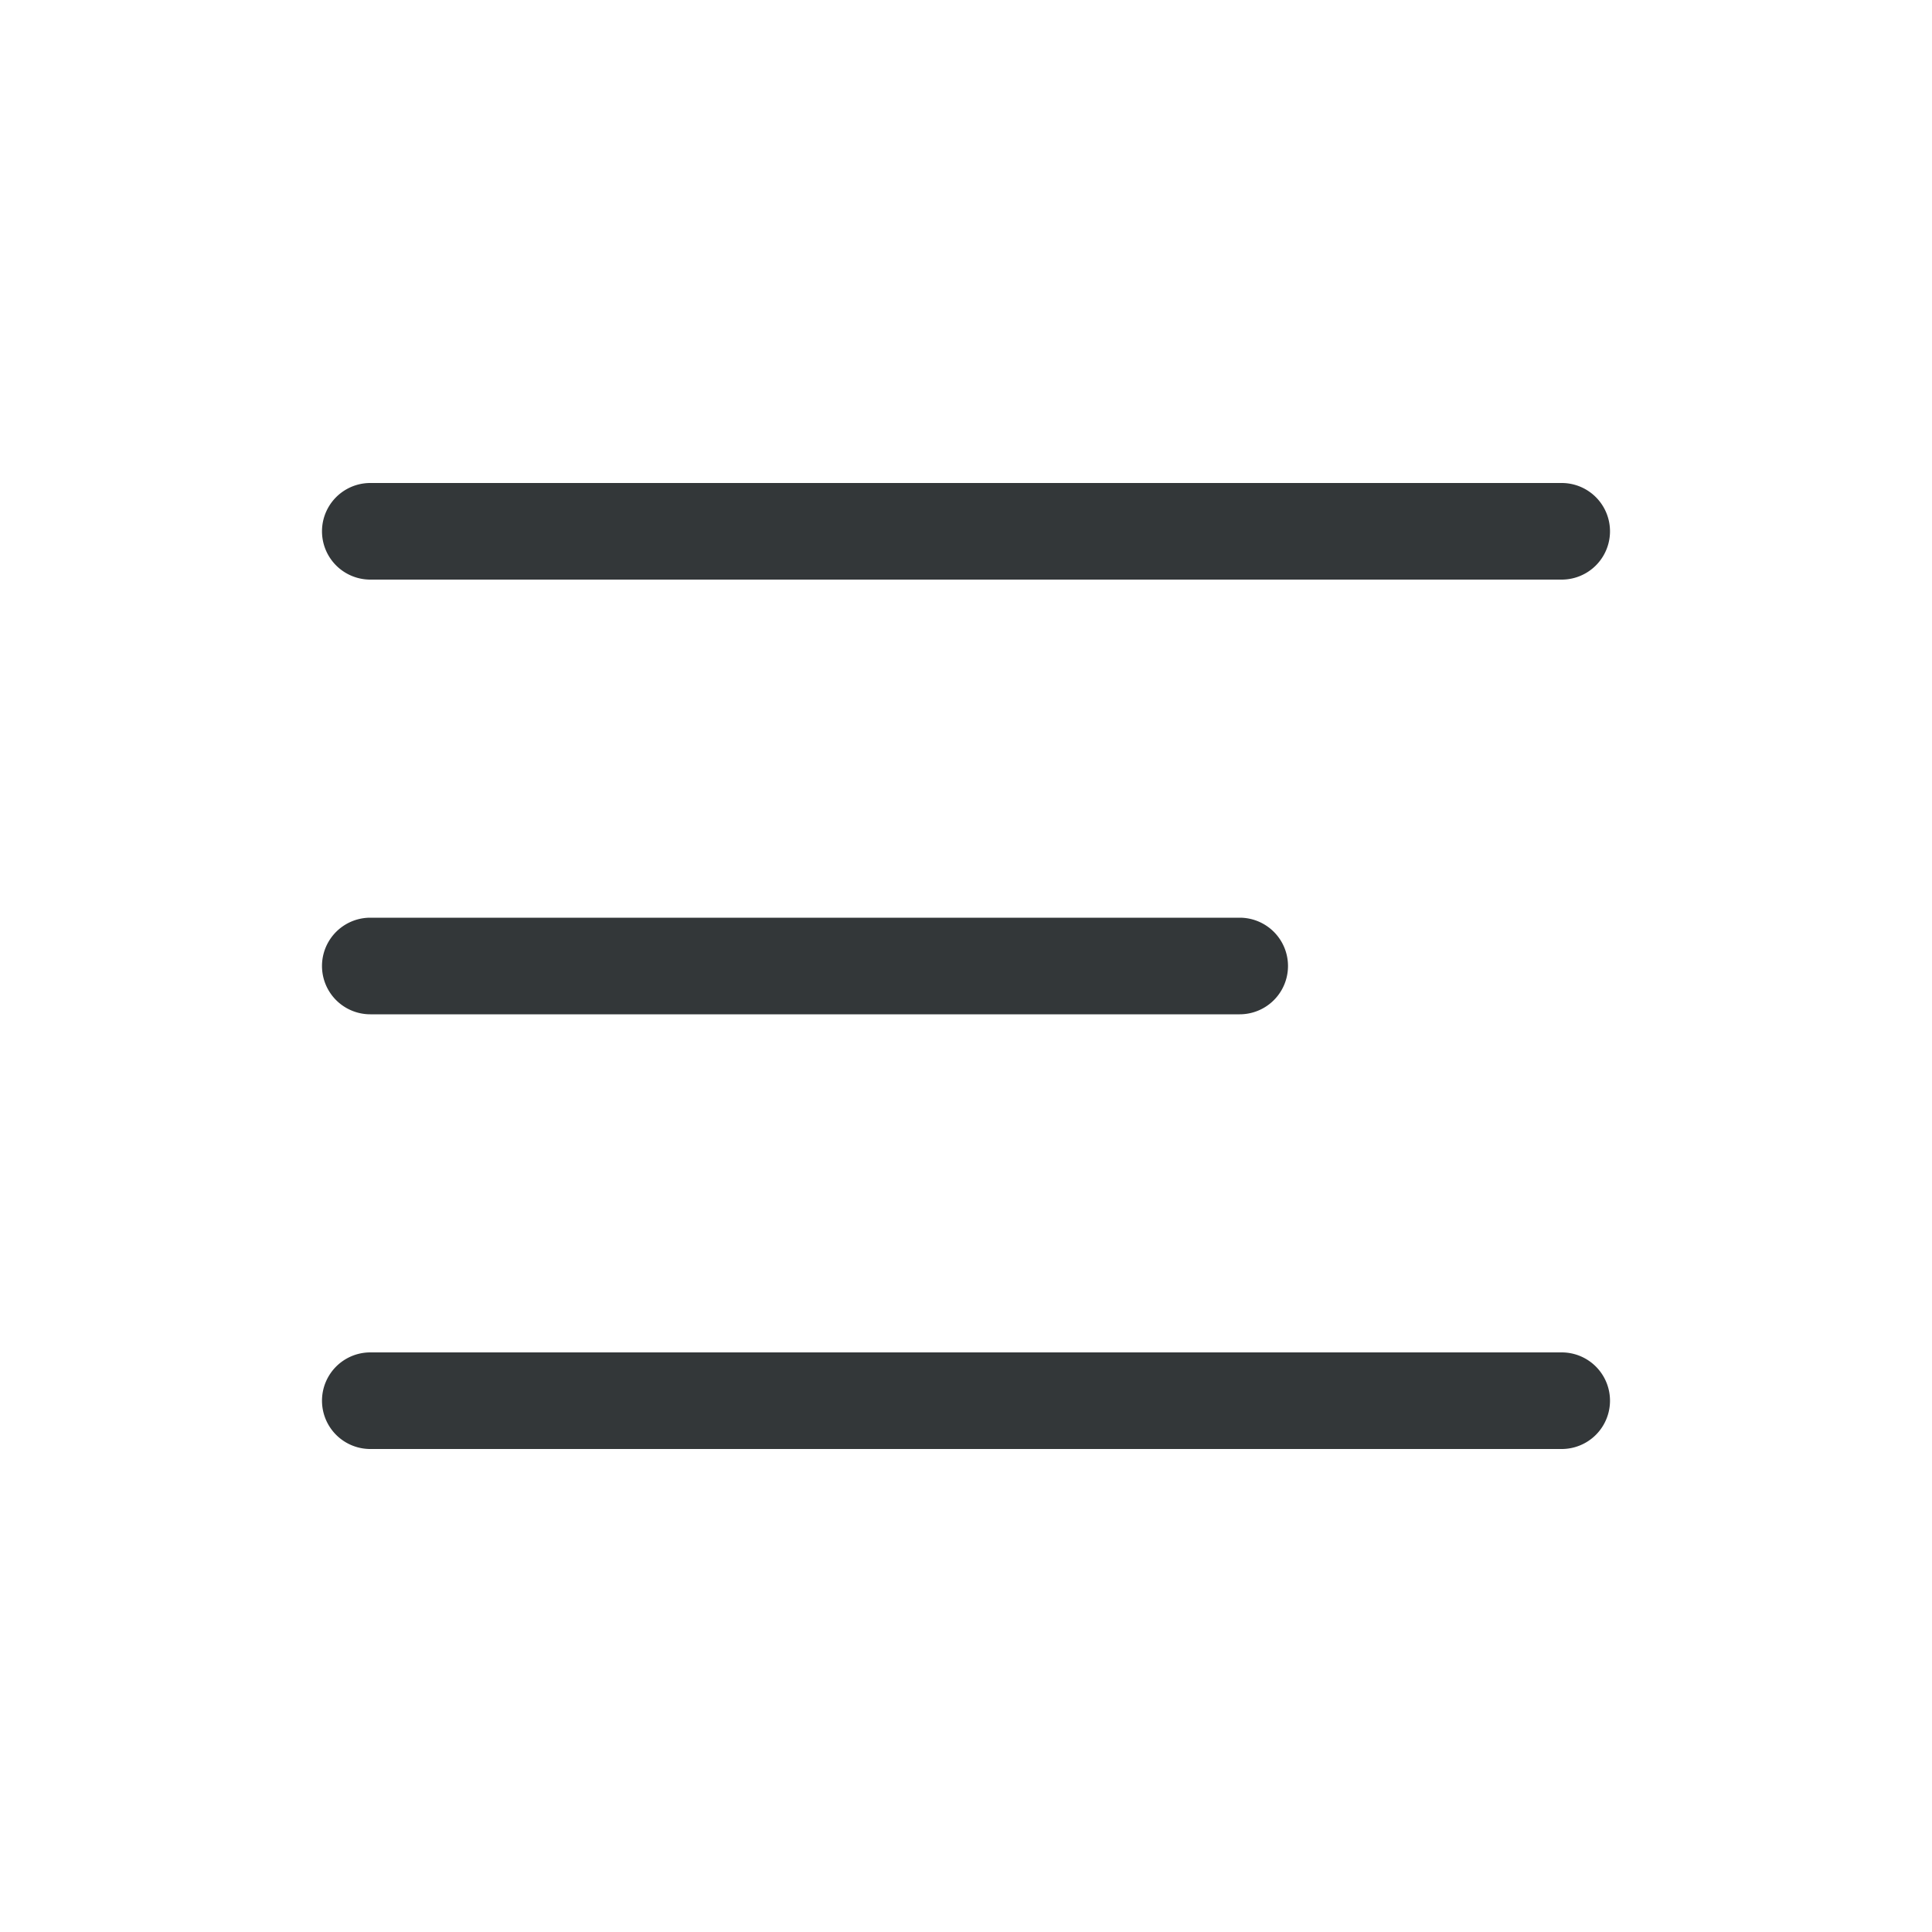 <svg xmlns="http://www.w3.org/2000/svg" width="24" height="24" viewBox="0 0 24 24">
    <path fill="#333739" fill-rule="evenodd" d="M19.4 16.8a.6.6 0 0 1 0 1.2H4.6a.6.6 0 0 1 0-1.2h14.8zm-4-5.4a.6.6 0 0 1 0 1.2H4.6a.6.6 0 0 1 0-1.2h10.8zm4-5.4a.6.6 0 0 1 0 1.2H4.6a.6.6 0 1 1 0-1.2h14.8z"/>
</svg>
